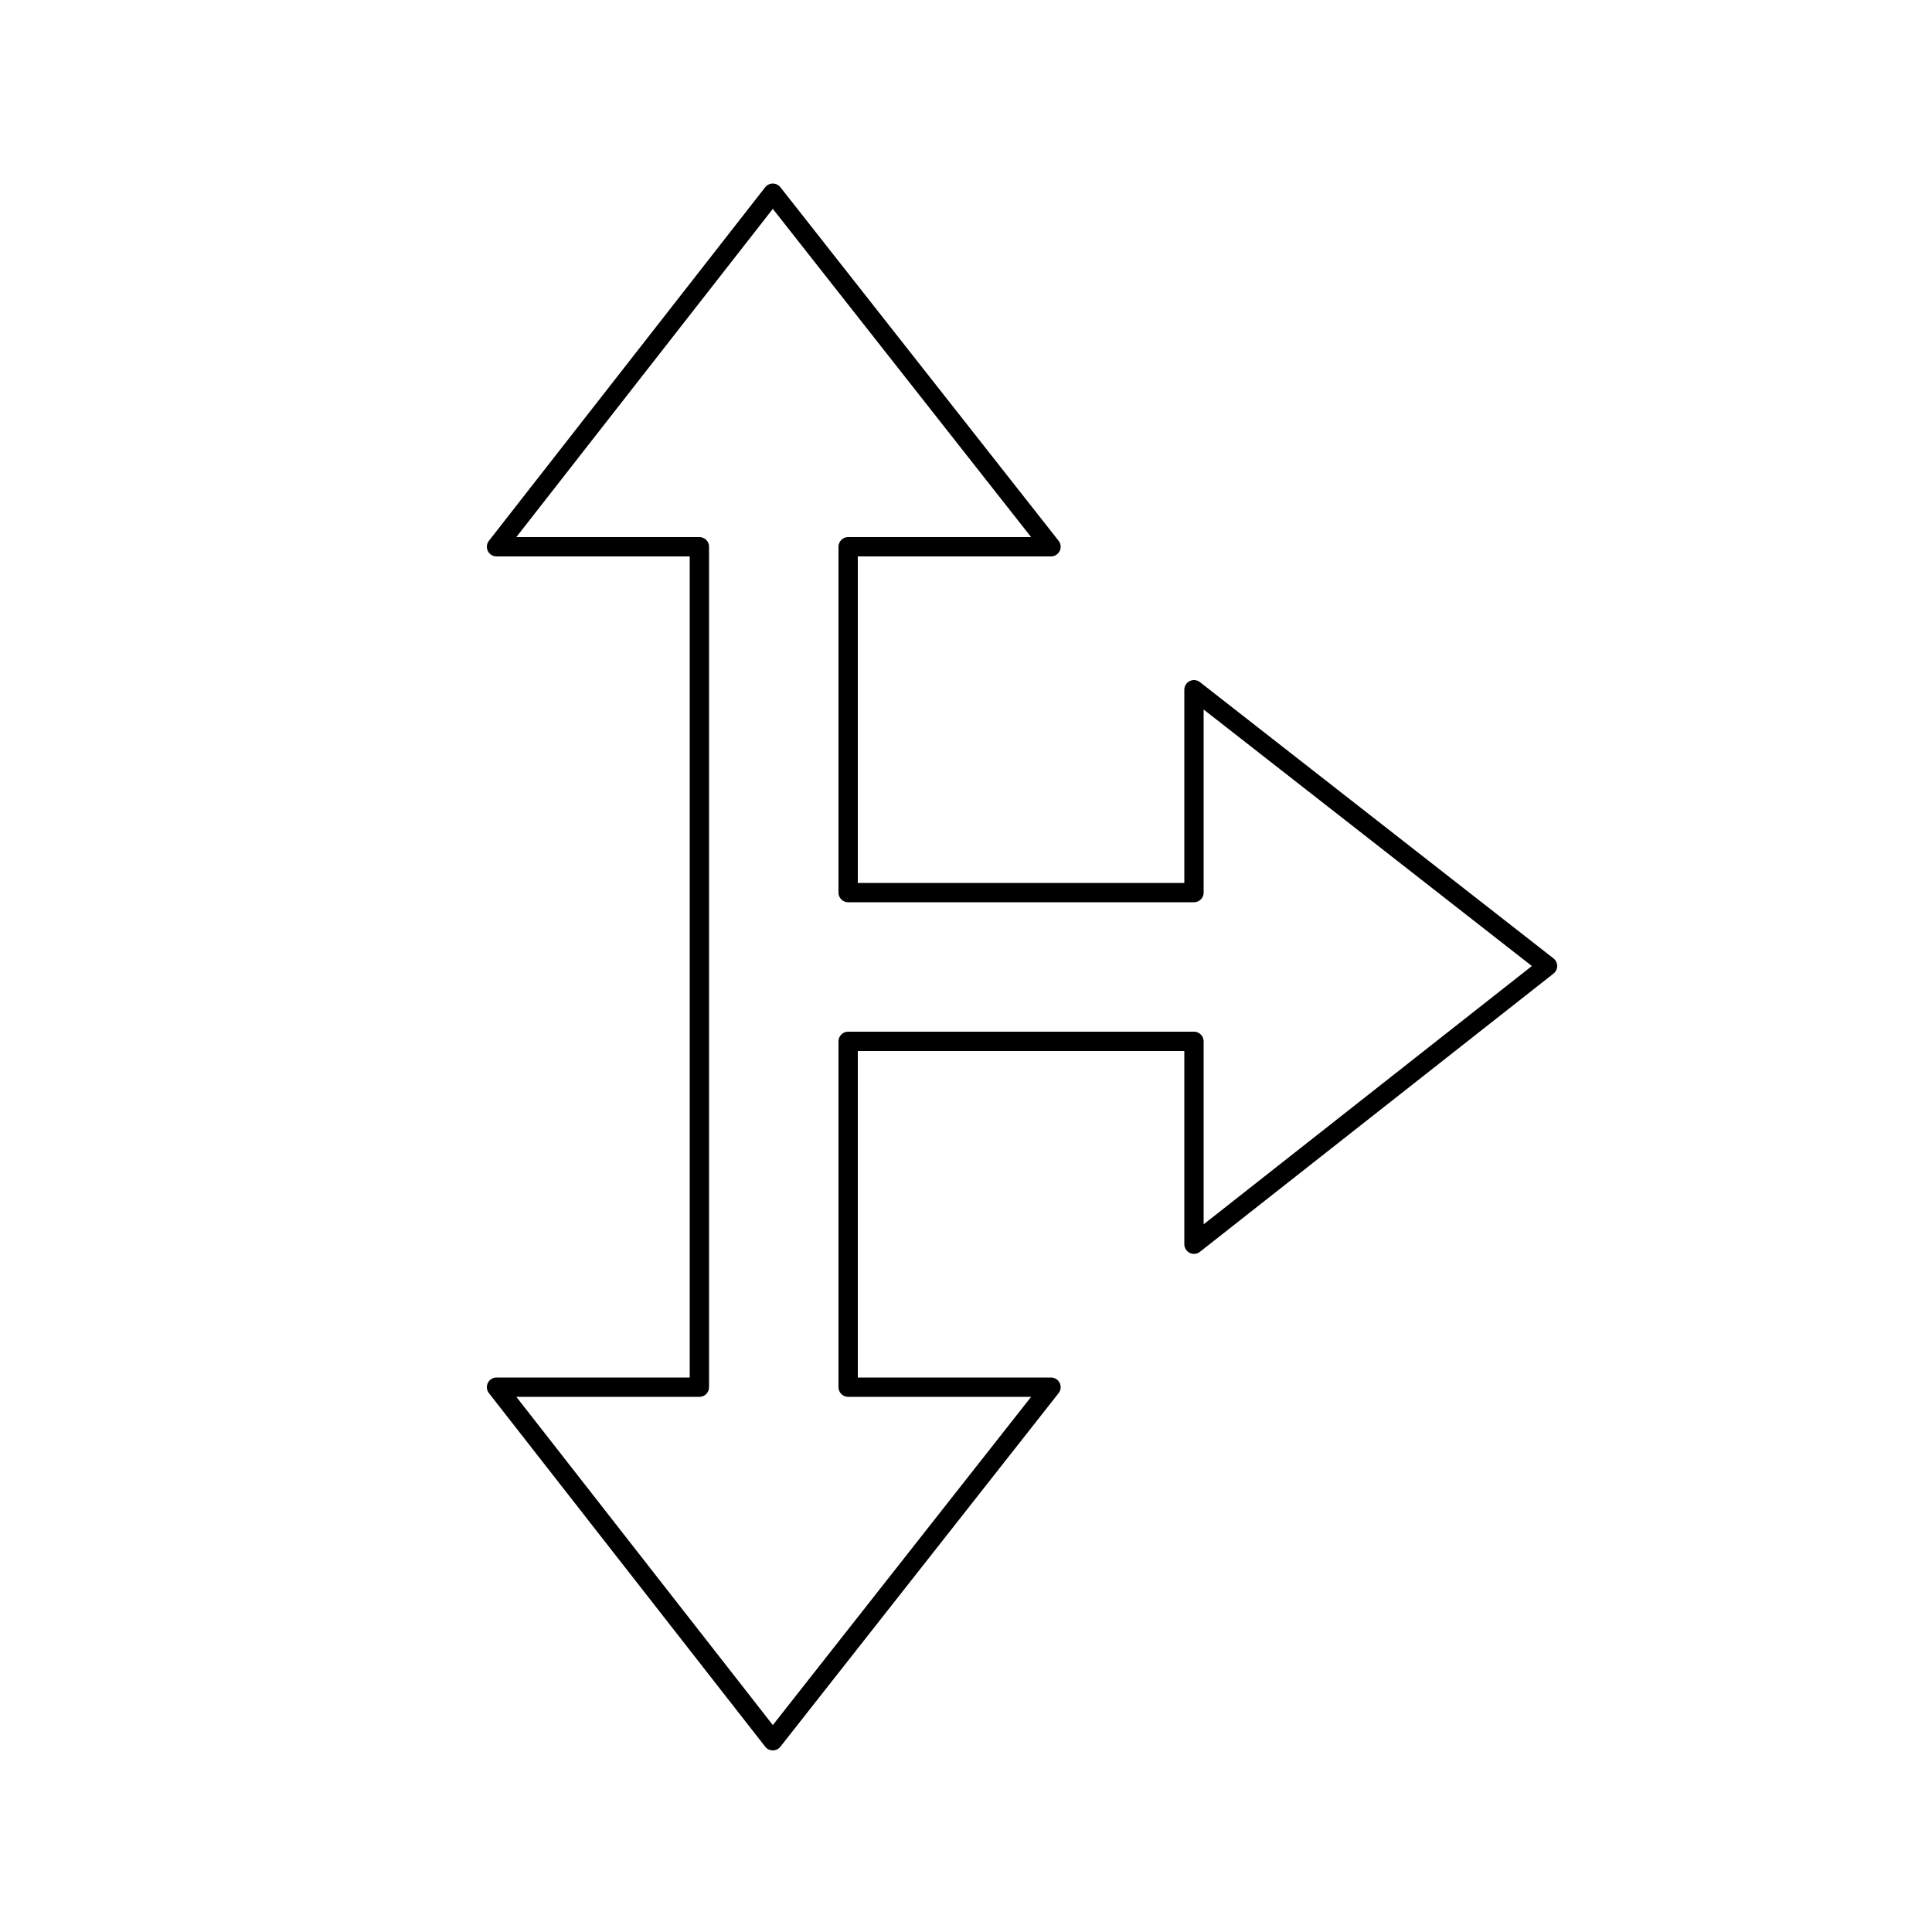 <svg xmlns="http://www.w3.org/2000/svg" viewBox="0 0 1000 1000" preserveAspectRatio="xMidYMid" fill-rule="evenodd" stroke-width="10" stroke-linejoin="round" fill="none" stroke="#000"><path d="M362 283H257l143-183 144 183H439v179h179V357l183 143-183 144V539H439v179h105L400 901 257 718h105V283zM0 100zm801 801z"/></svg>